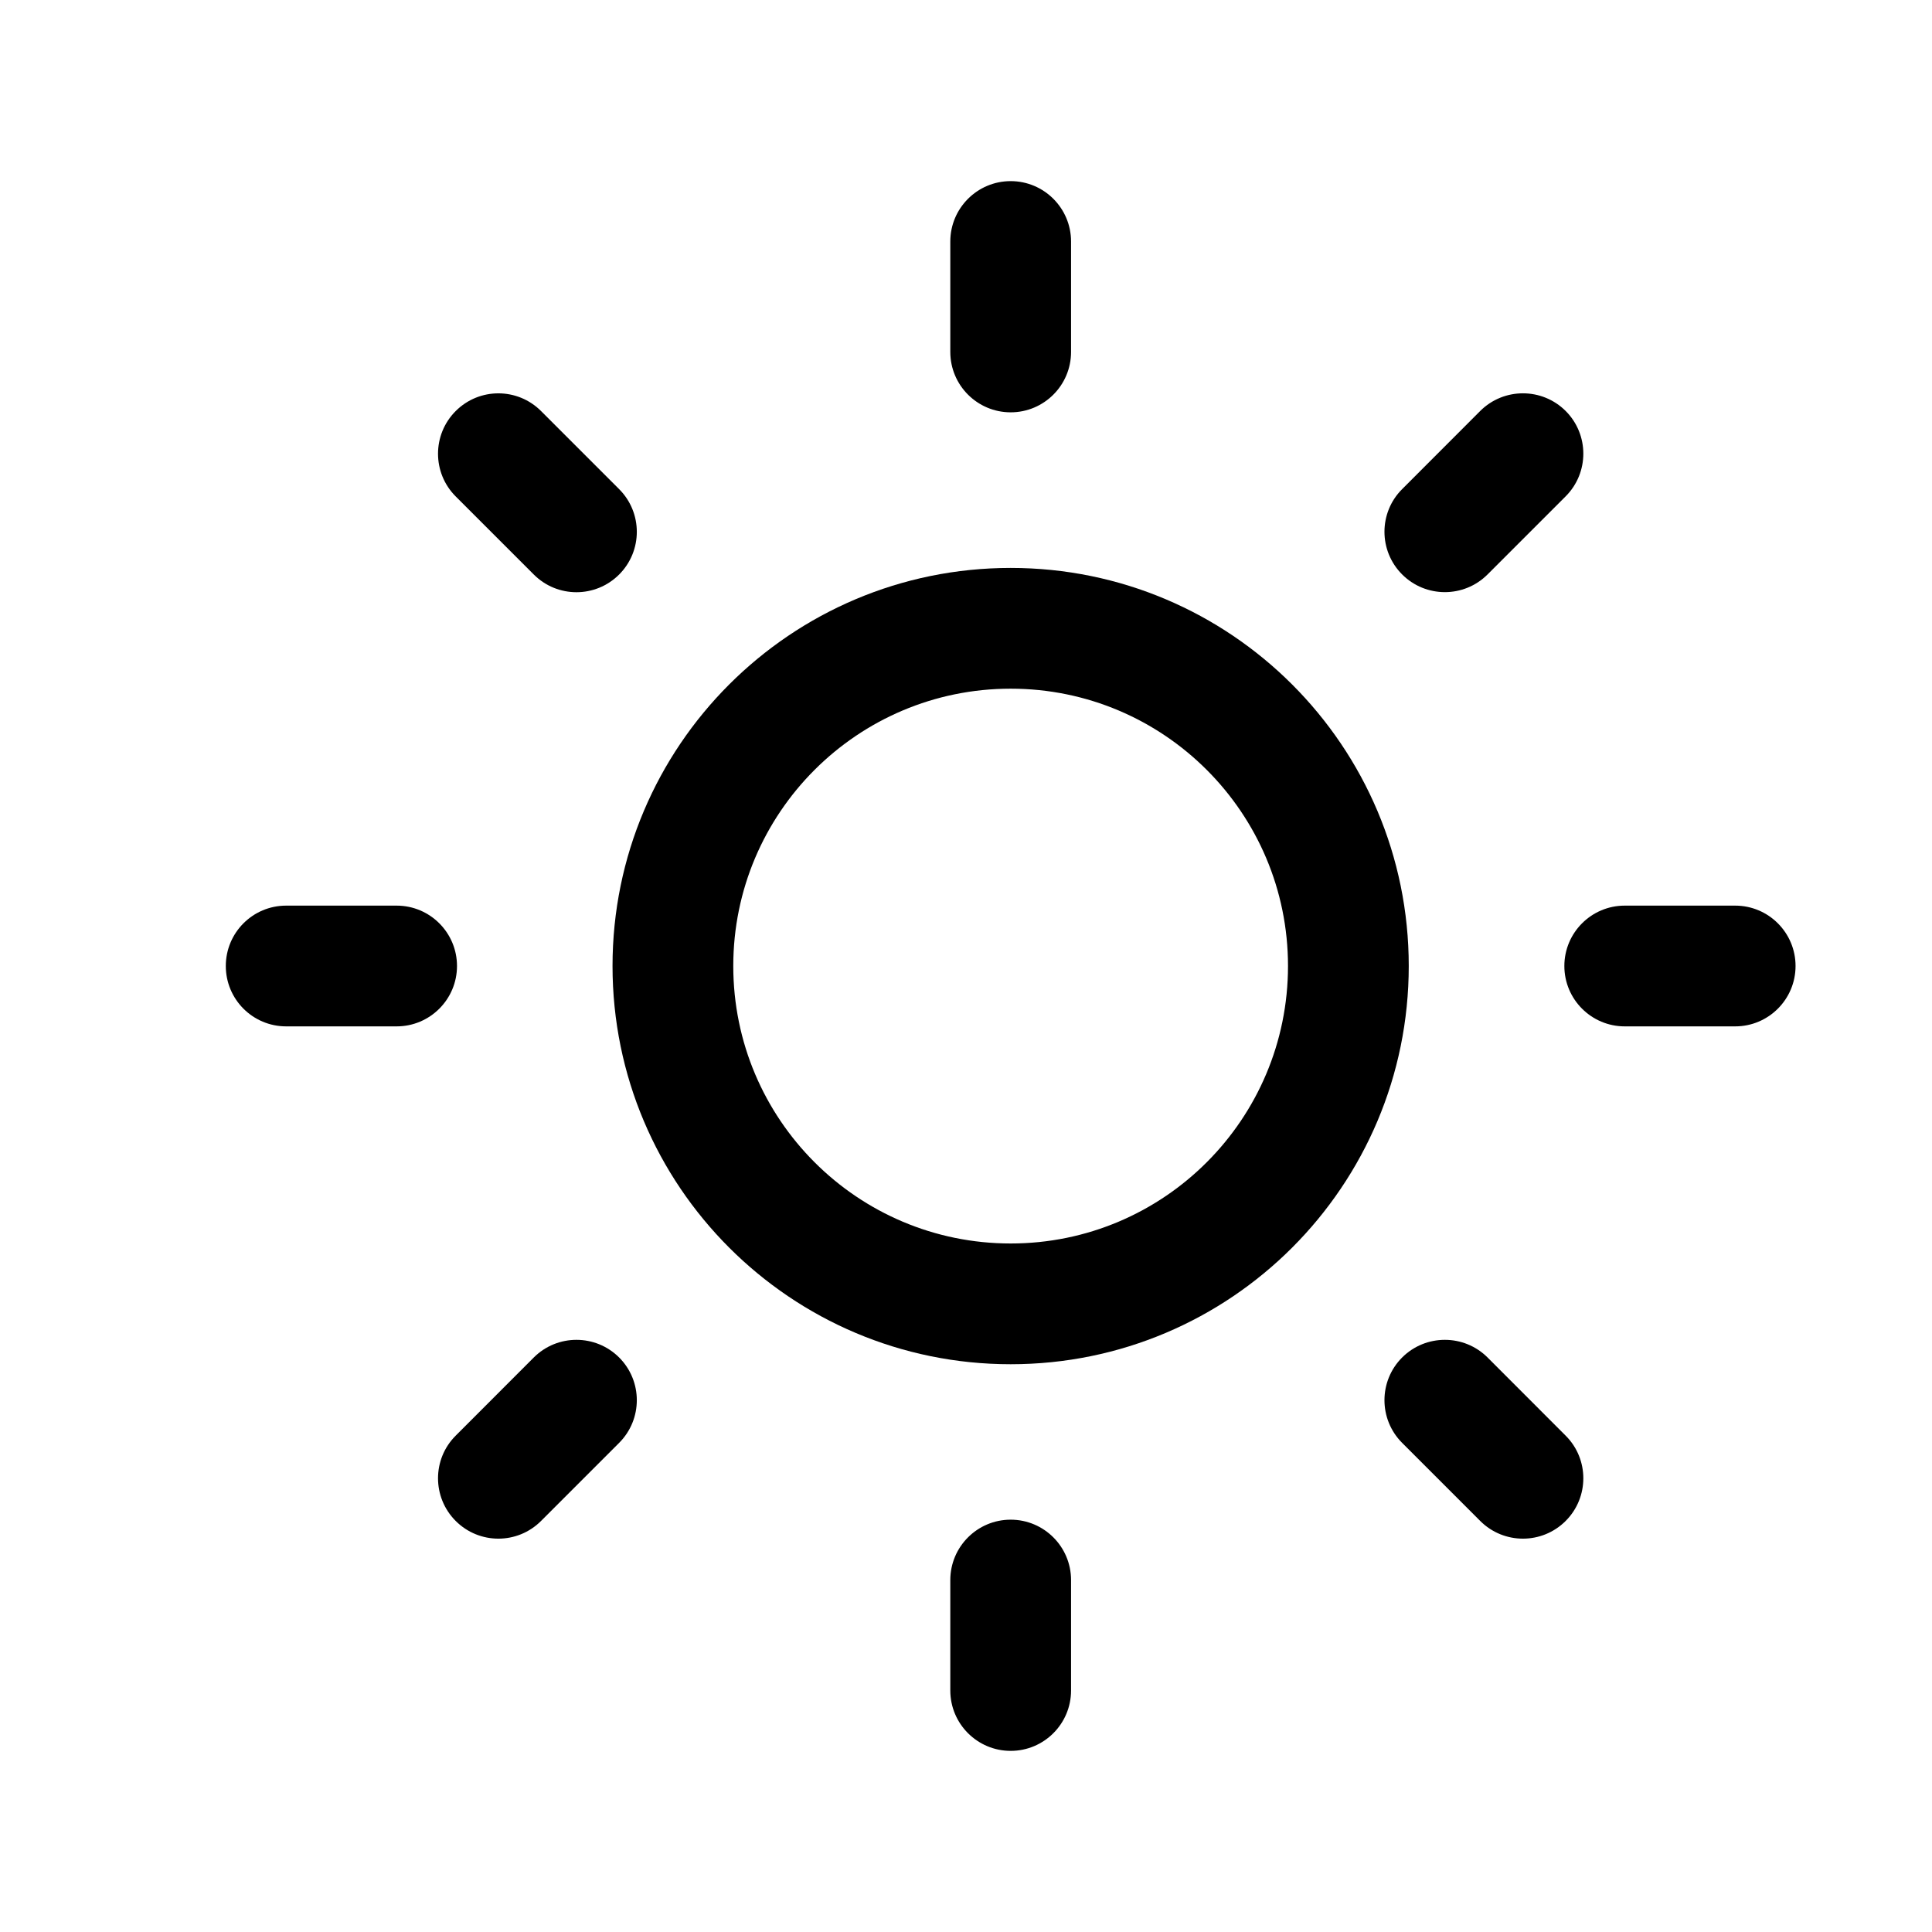 <?xml version="1.0" encoding="UTF-8"?>
<svg width="24" height="24" viewBox="0 0 24 24" fill="none" xmlns="http://www.w3.org/2000/svg">
<path fill-rule="evenodd" clip-rule="evenodd" d="M12.555 2.25C12.969 2.25 13.305 2.586 13.305 3V4.372C13.305 4.786 12.969 5.122 12.555 5.122C12.141 5.122 11.805 4.786 11.805 4.372V3C11.805 2.586 12.141 2.25 12.555 2.25ZM19.449 5.105C19.742 5.398 19.742 5.873 19.449 6.166L18.479 7.136C18.186 7.429 17.711 7.429 17.418 7.136C17.125 6.843 17.125 6.368 17.418 6.076L18.388 5.105C18.681 4.813 19.156 4.813 19.449 5.105ZM5.661 5.106C5.954 4.813 6.428 4.813 6.721 5.106L7.691 6.076C7.984 6.369 7.984 6.844 7.691 7.137C7.398 7.43 6.924 7.43 6.631 7.137L5.661 6.167C5.368 5.874 5.368 5.399 5.661 5.106ZM2.805 12C2.805 11.586 3.14 11.25 3.555 11.25H4.927C5.341 11.25 5.677 11.586 5.677 12C5.677 12.414 5.341 12.75 4.927 12.75H3.555C3.14 12.75 2.805 12.414 2.805 12ZM19.433 12C19.433 11.586 19.769 11.25 20.183 11.25H21.555C21.969 11.25 22.305 11.586 22.305 12C22.305 12.414 21.969 12.75 21.555 12.75H20.183C19.769 12.75 19.433 12.414 19.433 12ZM7.691 16.863C7.984 17.156 7.984 17.631 7.691 17.924L6.721 18.894C6.428 19.187 5.954 19.187 5.661 18.894C5.368 18.601 5.368 18.126 5.661 17.834L6.631 16.863C6.924 16.571 7.398 16.571 7.691 16.863ZM17.418 16.863C17.711 16.571 18.186 16.571 18.479 16.863L19.449 17.834C19.742 18.126 19.742 18.601 19.449 18.894C19.156 19.187 18.681 19.187 18.388 18.894L17.418 17.924C17.125 17.631 17.125 17.156 17.418 16.863ZM12.555 18.878C12.969 18.878 13.305 19.214 13.305 19.628V21C13.305 21.414 12.969 21.75 12.555 21.75C12.141 21.75 11.805 21.414 11.805 21V19.628C11.805 19.214 12.141 18.878 12.555 18.878Z" fill="#000000"></path>
<path fill-rule="evenodd" clip-rule="evenodd" d="M12.555 8.555C10.652 8.555 9.109 10.098 9.109 12C9.109 13.904 10.652 15.447 12.555 15.447C14.458 15.447 16 13.904 16 12C16 10.098 14.458 8.555 12.555 8.555ZM7.609 12C7.609 9.269 9.823 7.055 12.555 7.055C15.287 7.055 17.5 9.269 17.5 12C17.5 14.732 15.287 16.947 12.555 16.947C9.823 16.947 7.609 14.732 7.609 12Z" fill="#000000"></path>
</svg>